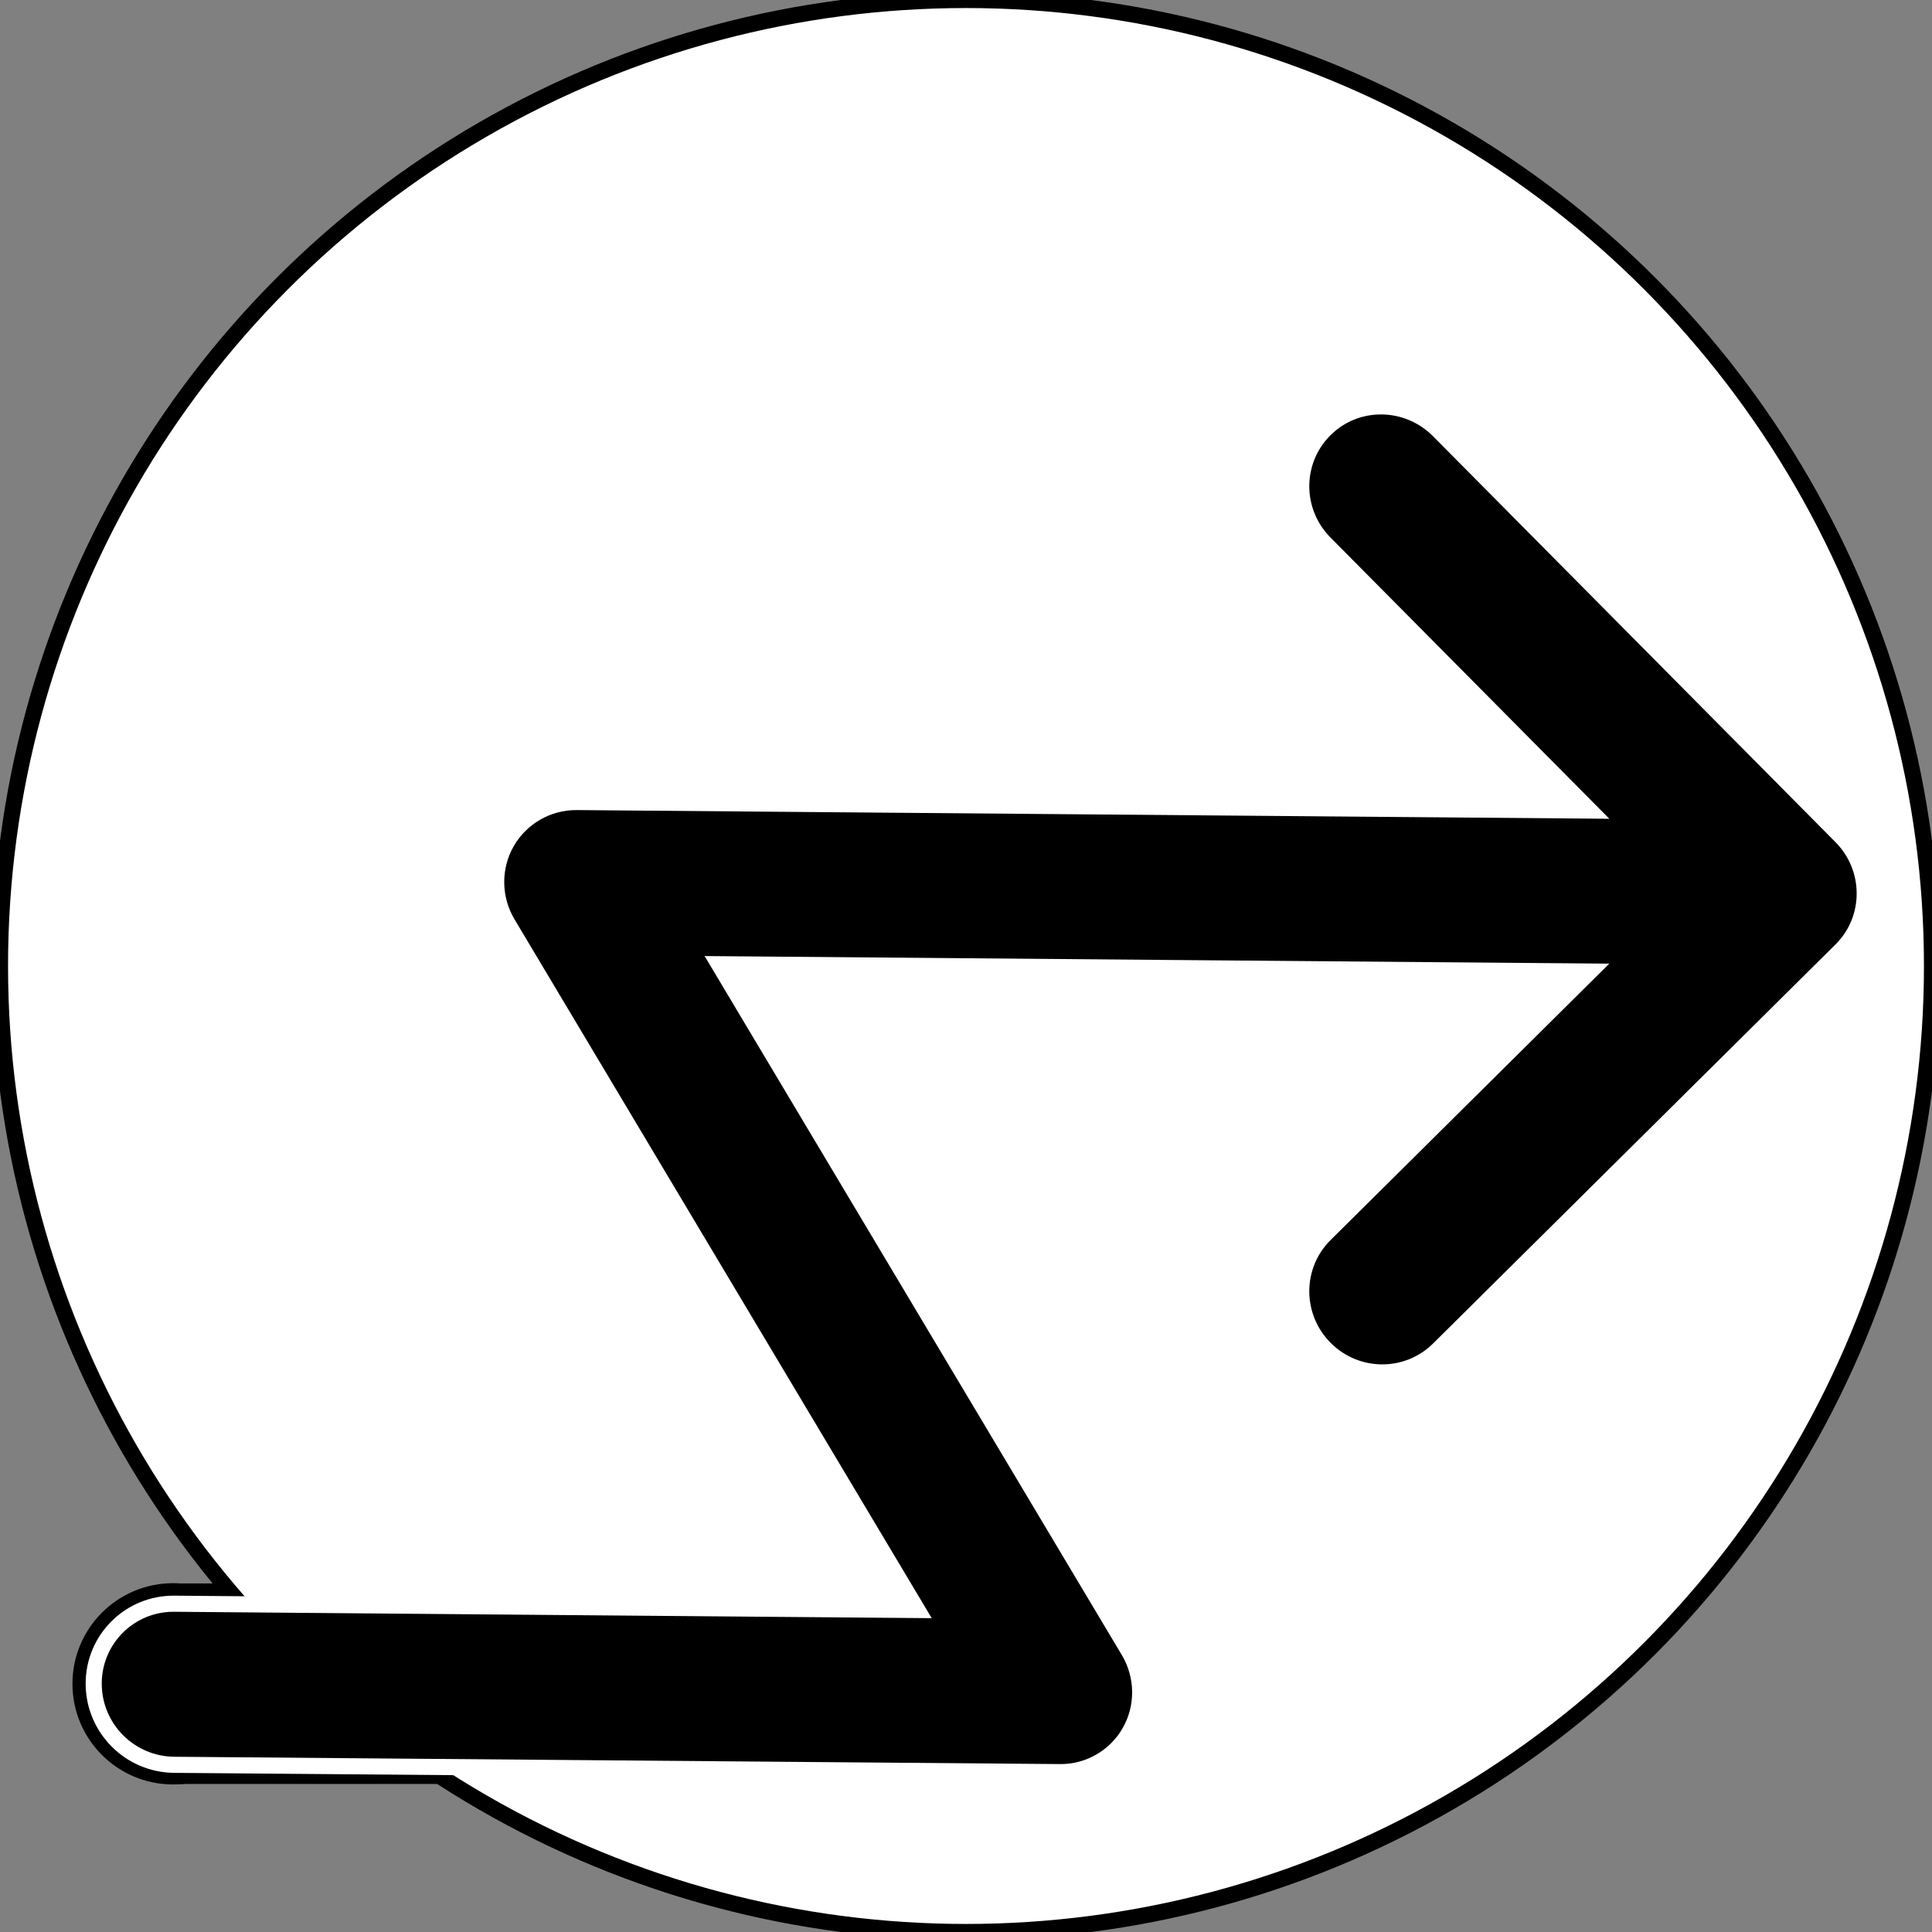 <?xml version="1.0" encoding="utf-8"?>
<svg xmlns="http://www.w3.org/2000/svg" viewBox="0 0 24 24" width="24px" height="24px">
  <rect x="0" y="0" width="24" height="24" fill="#808080" stroke="none"/>
  <g>
    <rect x="2.126" y="19.67" width="4.039" height="2.491" style=""/>
    <ellipse style="" cx="2.15" cy="20.917" rx="1.25" ry="1.25"/>
    <ellipse style="fill: white; stroke: rgb(0, 0, 0); stroke-width: 0.2px;" cx="12" rx="12" ry="12" cy="12"/>
    <path style="fill: black; stroke: white; stroke-width: 0.2px;" d="M 16.457 5.336 C 16.847 4.947 17.48 4.954 17.872 5.348 L 22.871 10.39 C 23.262 10.784 23.262 11.417 22.871 11.804 L 17.872 16.761 C 17.48 17.149 16.847 17.144 16.457 16.75 C 16.067 16.357 16.067 15.723 16.457 15.335 L 19.75 12.069 L 8.93 11.978 L 14.022 20.509 C 14.207 20.82 14.211 21.205 14.034 21.515 C 13.856 21.827 13.524 22.018 13.165 22.014 L 2.164 21.923 C 1.611 21.918 1.164 21.468 1.164 20.914 C 1.164 20.363 1.611 19.918 2.164 19.922 L 11.397 20 L 6.306 11.472 C 6.121 11.162 6.116 10.777 6.293 10.465 C 6.471 10.153 6.803 9.961 7.164 9.963 L 19.75 10.069 L 16.457 6.748 C 16.067 6.355 16.067 5.724 16.457 5.336 Z"/>
  </g>
</svg>
